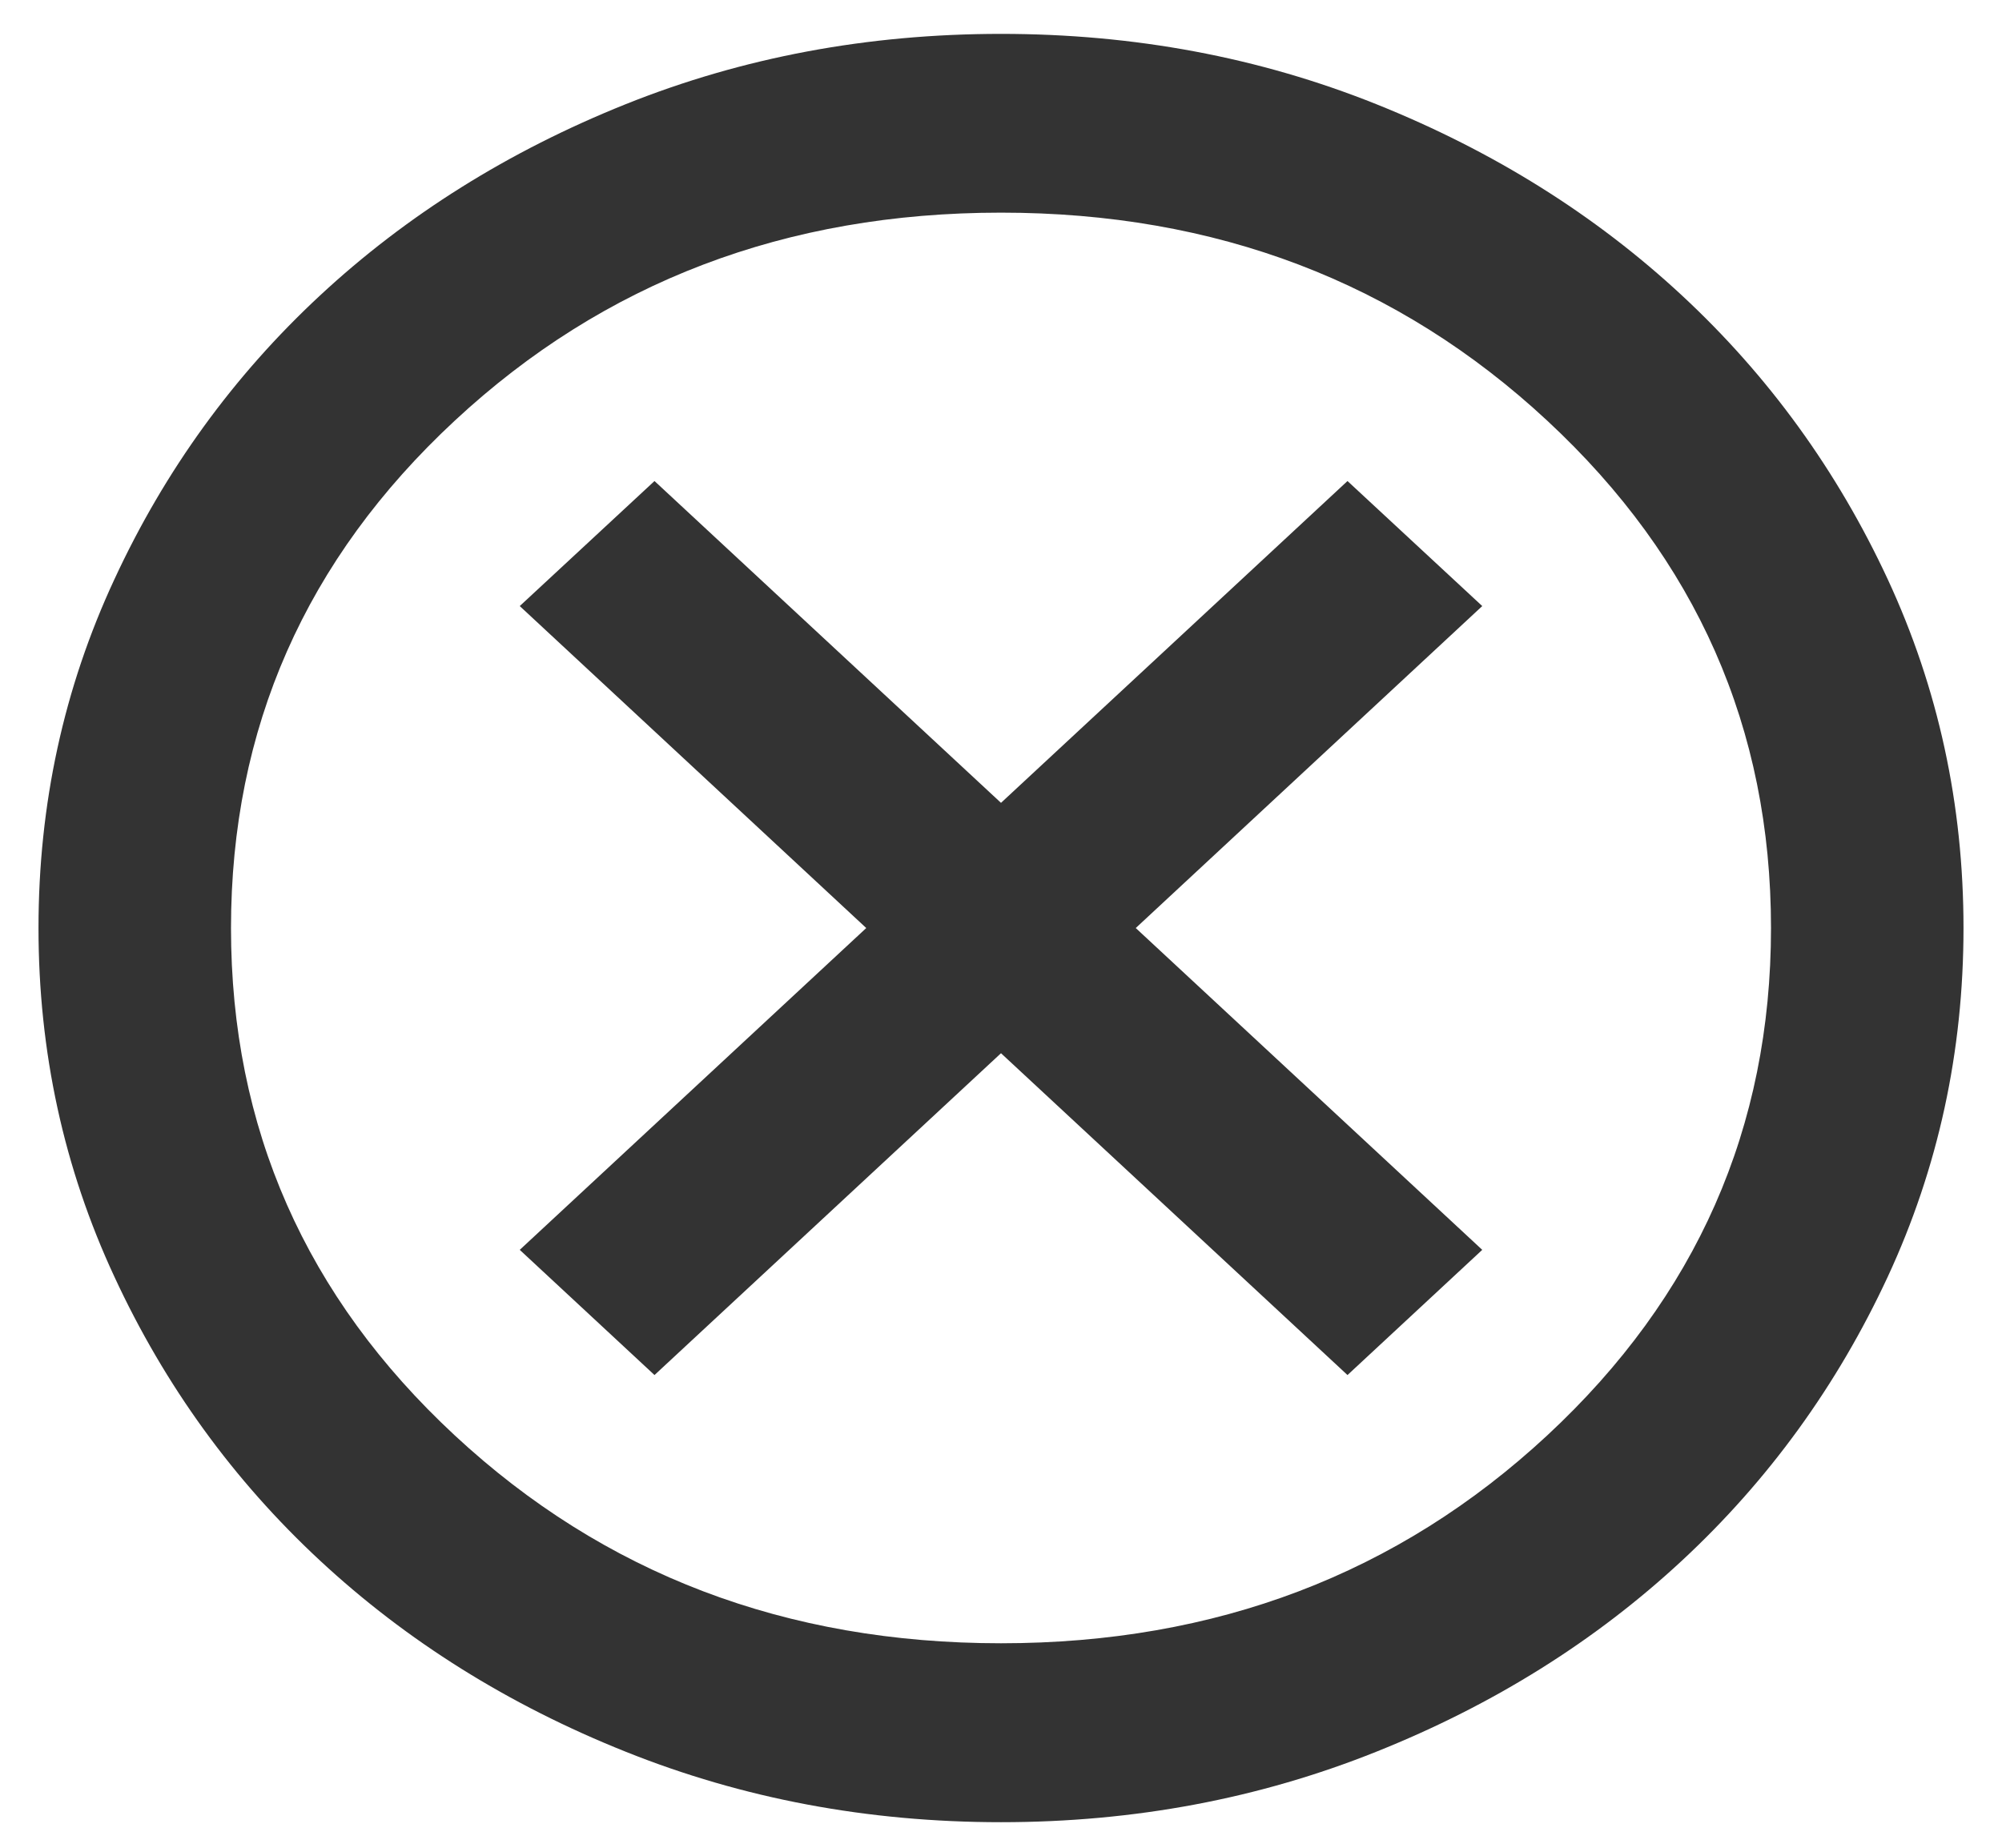 <svg width="13" height="12" viewBox="0 0 13 12" fill="none" xmlns="http://www.w3.org/2000/svg">
<path d="M4.25 8.93L6.5 6.84L8.75 8.93L9.625 8.117L7.375 6.027L9.625 3.936L8.75 3.124L6.5 5.214L4.25 3.124L3.375 3.936L5.625 6.027L3.375 8.117L4.25 8.93ZM6.5 11.834C5.635 11.834 4.823 11.681 4.062 11.376C3.302 11.072 2.641 10.658 2.078 10.135C1.516 9.613 1.07 8.998 0.743 8.292C0.414 7.585 0.25 6.83 0.25 6.027C0.25 5.224 0.414 4.469 0.743 3.762C1.07 3.056 1.516 2.441 2.078 1.919C2.641 1.396 3.302 0.982 4.062 0.677C4.823 0.372 5.635 0.22 6.5 0.22C7.365 0.22 8.177 0.372 8.938 0.677C9.698 0.982 10.359 1.396 10.922 1.919C11.484 2.441 11.93 3.056 12.258 3.762C12.586 4.469 12.75 5.224 12.75 6.027C12.75 6.83 12.586 7.585 12.258 8.292C11.93 8.998 11.484 9.613 10.922 10.135C10.359 10.658 9.698 11.072 8.938 11.376C8.177 11.681 7.365 11.834 6.5 11.834ZM6.5 10.672C7.896 10.672 9.078 10.222 10.047 9.322C11.016 8.422 11.5 7.324 11.5 6.027C11.5 4.73 11.016 3.632 10.047 2.732C9.078 1.831 7.896 1.381 6.5 1.381C5.104 1.381 3.922 1.831 2.953 2.732C1.984 3.632 1.5 4.73 1.5 6.027C1.5 7.324 1.984 8.422 2.953 9.322C3.922 10.222 5.104 10.672 6.5 10.672Z" fill="#333333"/>
</svg>
